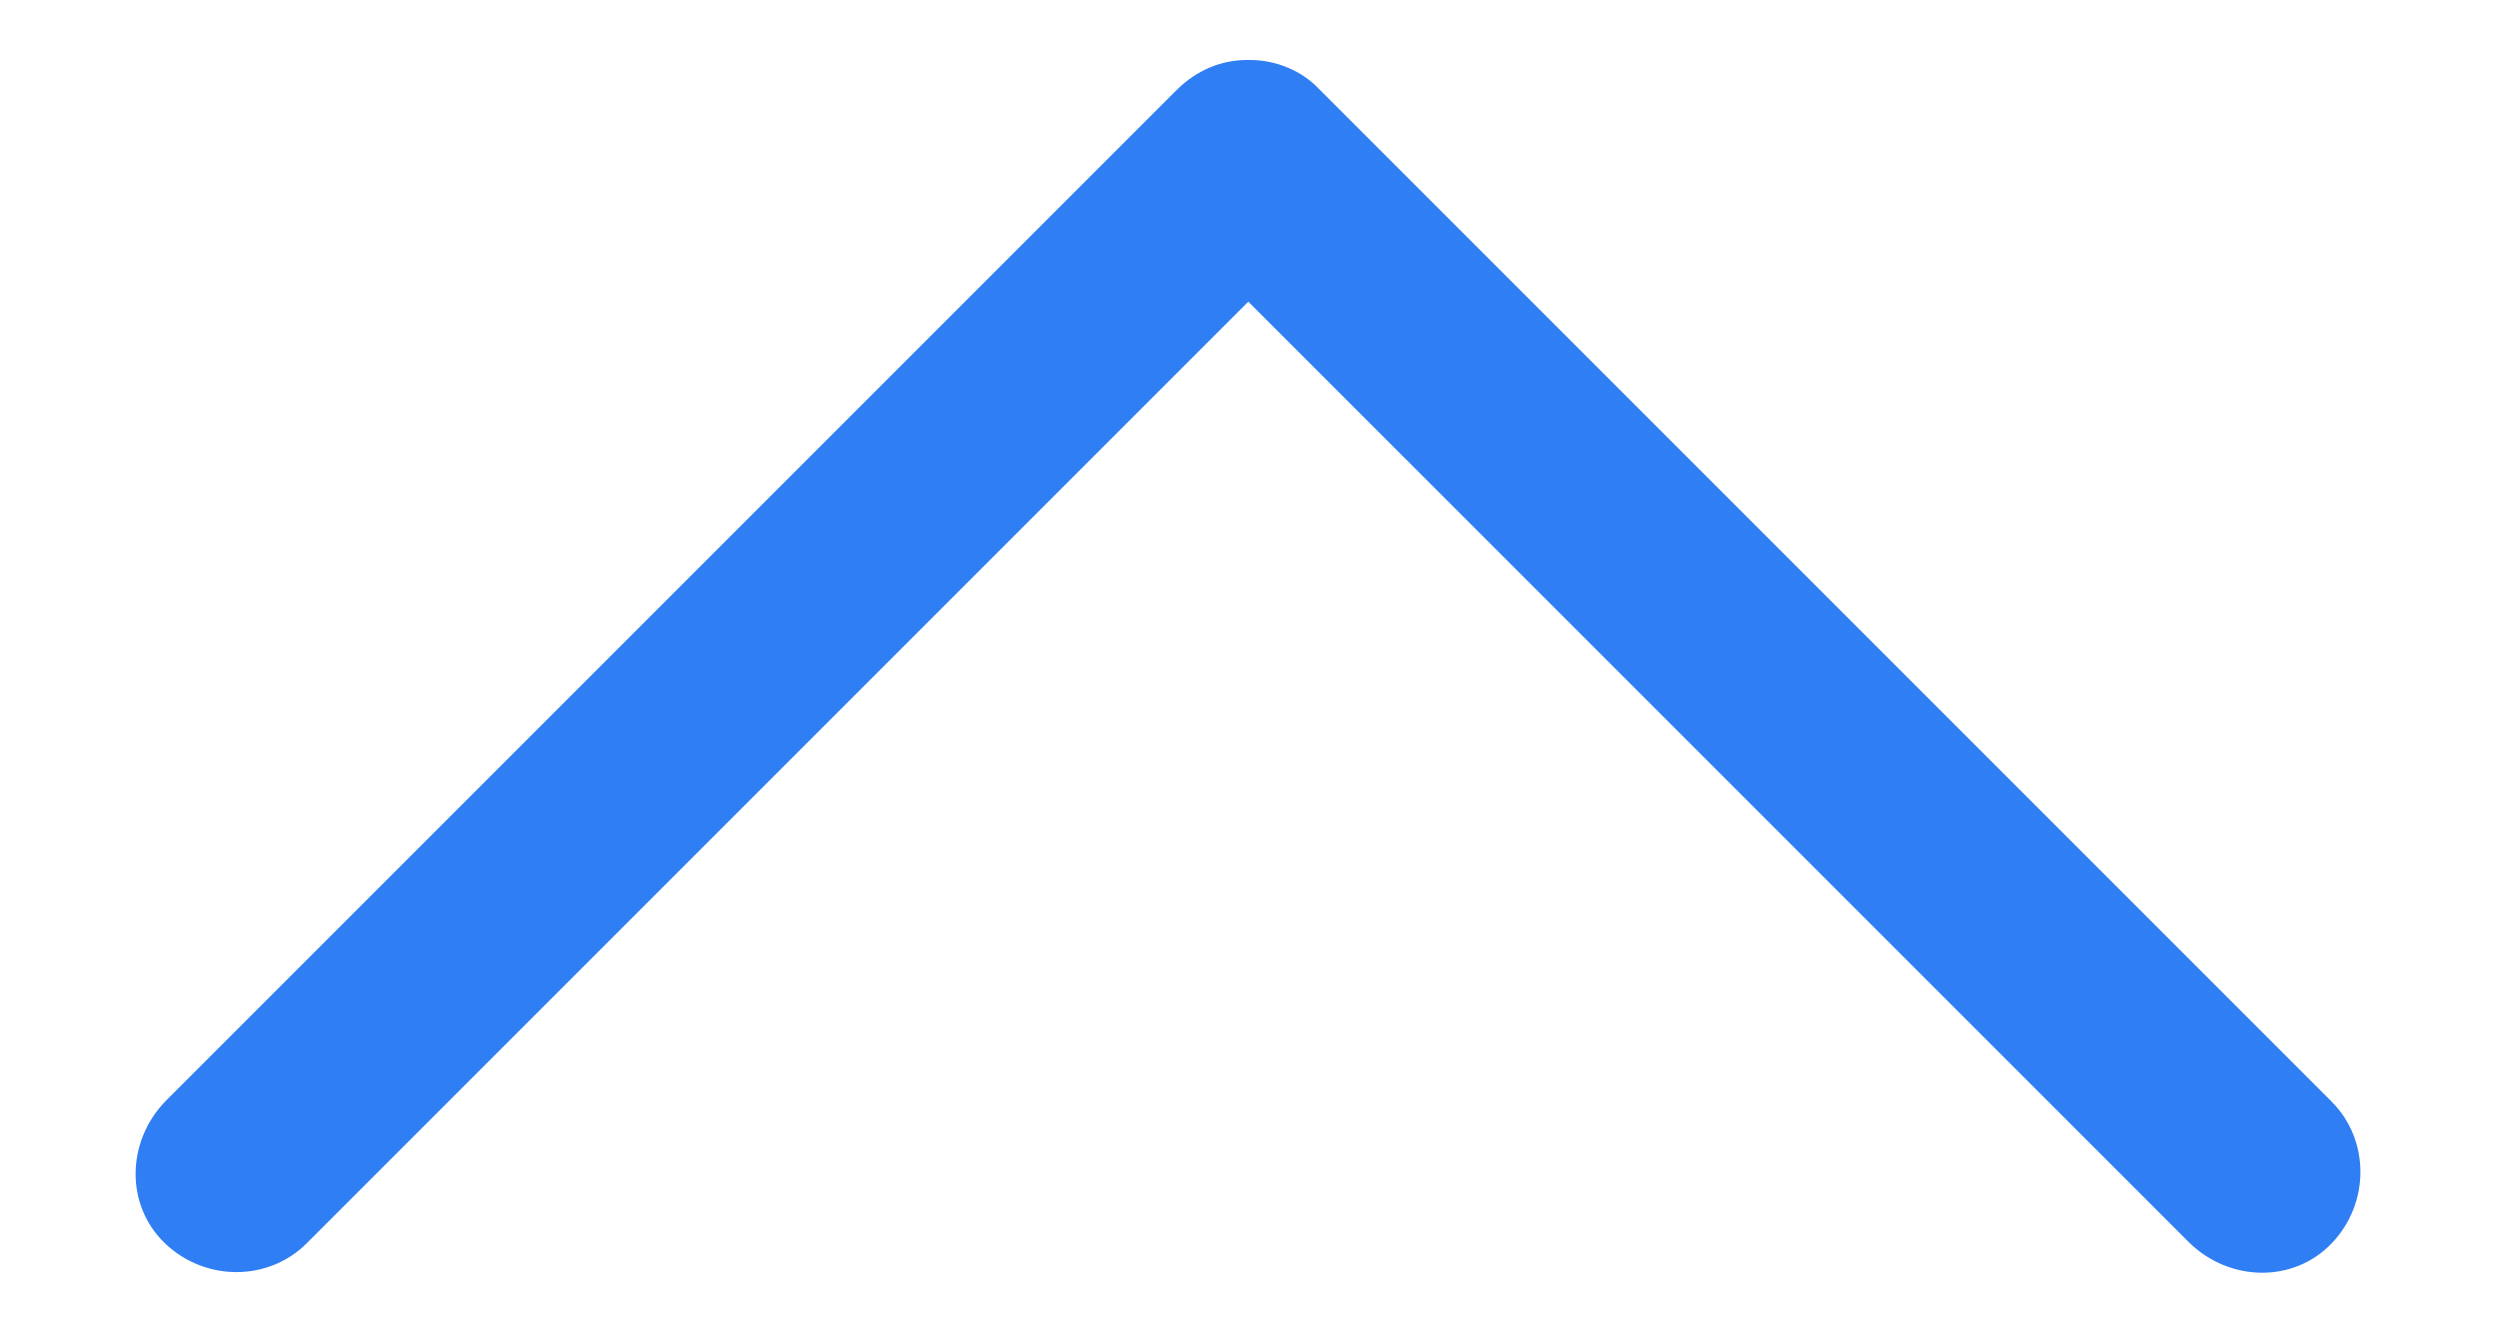 <svg width="15" height="8" viewBox="0 0 15 8" fill="none" xmlns="http://www.w3.org/2000/svg">
<path d="M7.5 0.36C7.65 0.36 7.81 0.42 7.92 0.54L13.99 6.61C14.22 6.84 14.22 7.22 13.99 7.46C13.76 7.7 13.38 7.69 13.14 7.46L7.49 1.81L1.84 7.46C1.61 7.69 1.23 7.69 0.99 7.46C0.75 7.23 0.76 6.85 0.99 6.61L7.06 0.54C7.18 0.42 7.33 0.36 7.48 0.36L7.5 0.36Z" fill="#2F7EF4"/>
</svg>
